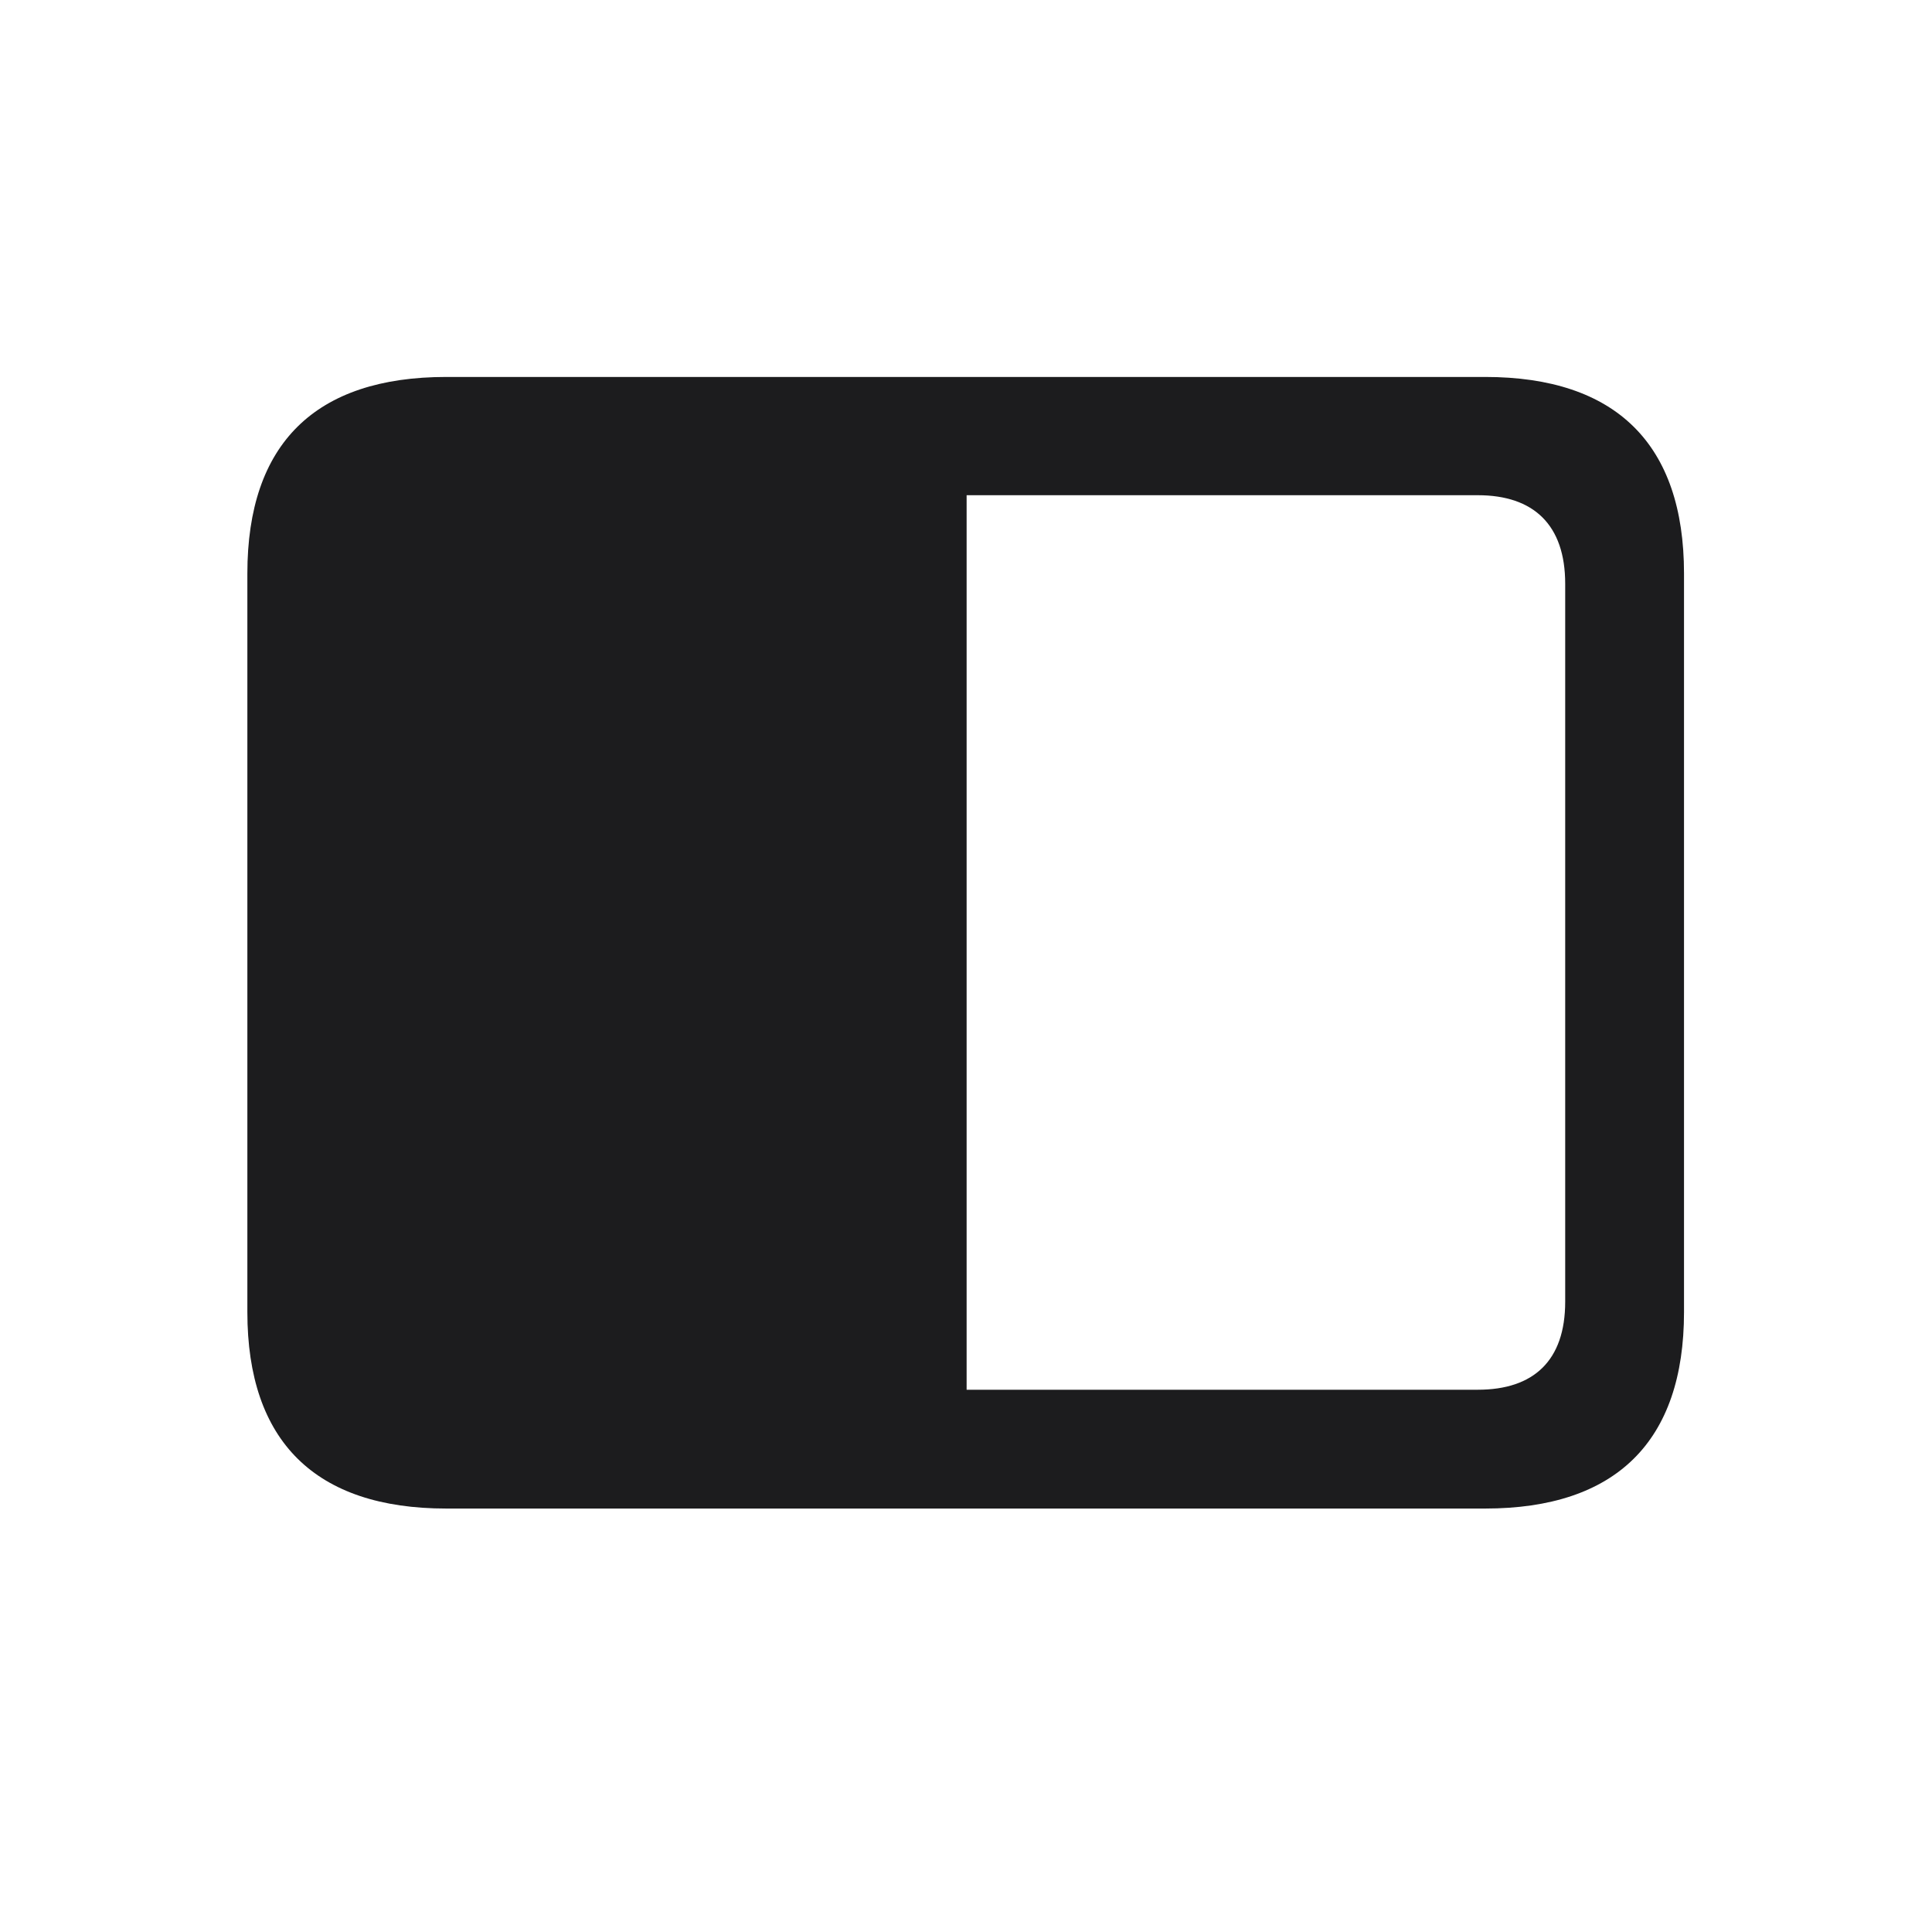 <svg width="28" height="28" viewBox="0 0 28 28" fill="none" xmlns="http://www.w3.org/2000/svg">
<path d="M3.585 19.016C3.585 20.888 4.569 21.863 6.468 21.863H21.523C23.422 21.863 24.406 20.888 24.406 19.016V8.311C24.406 6.438 23.422 5.463 21.523 5.463H6.468C4.569 5.463 3.585 6.43 3.585 8.311V19.016ZM14.009 20.141V7.177H21.418C22.227 7.177 22.684 7.607 22.684 8.46V18.866C22.684 19.719 22.227 20.141 21.418 20.141H14.009Z" fill="#1C1C1E"/>
</svg>
